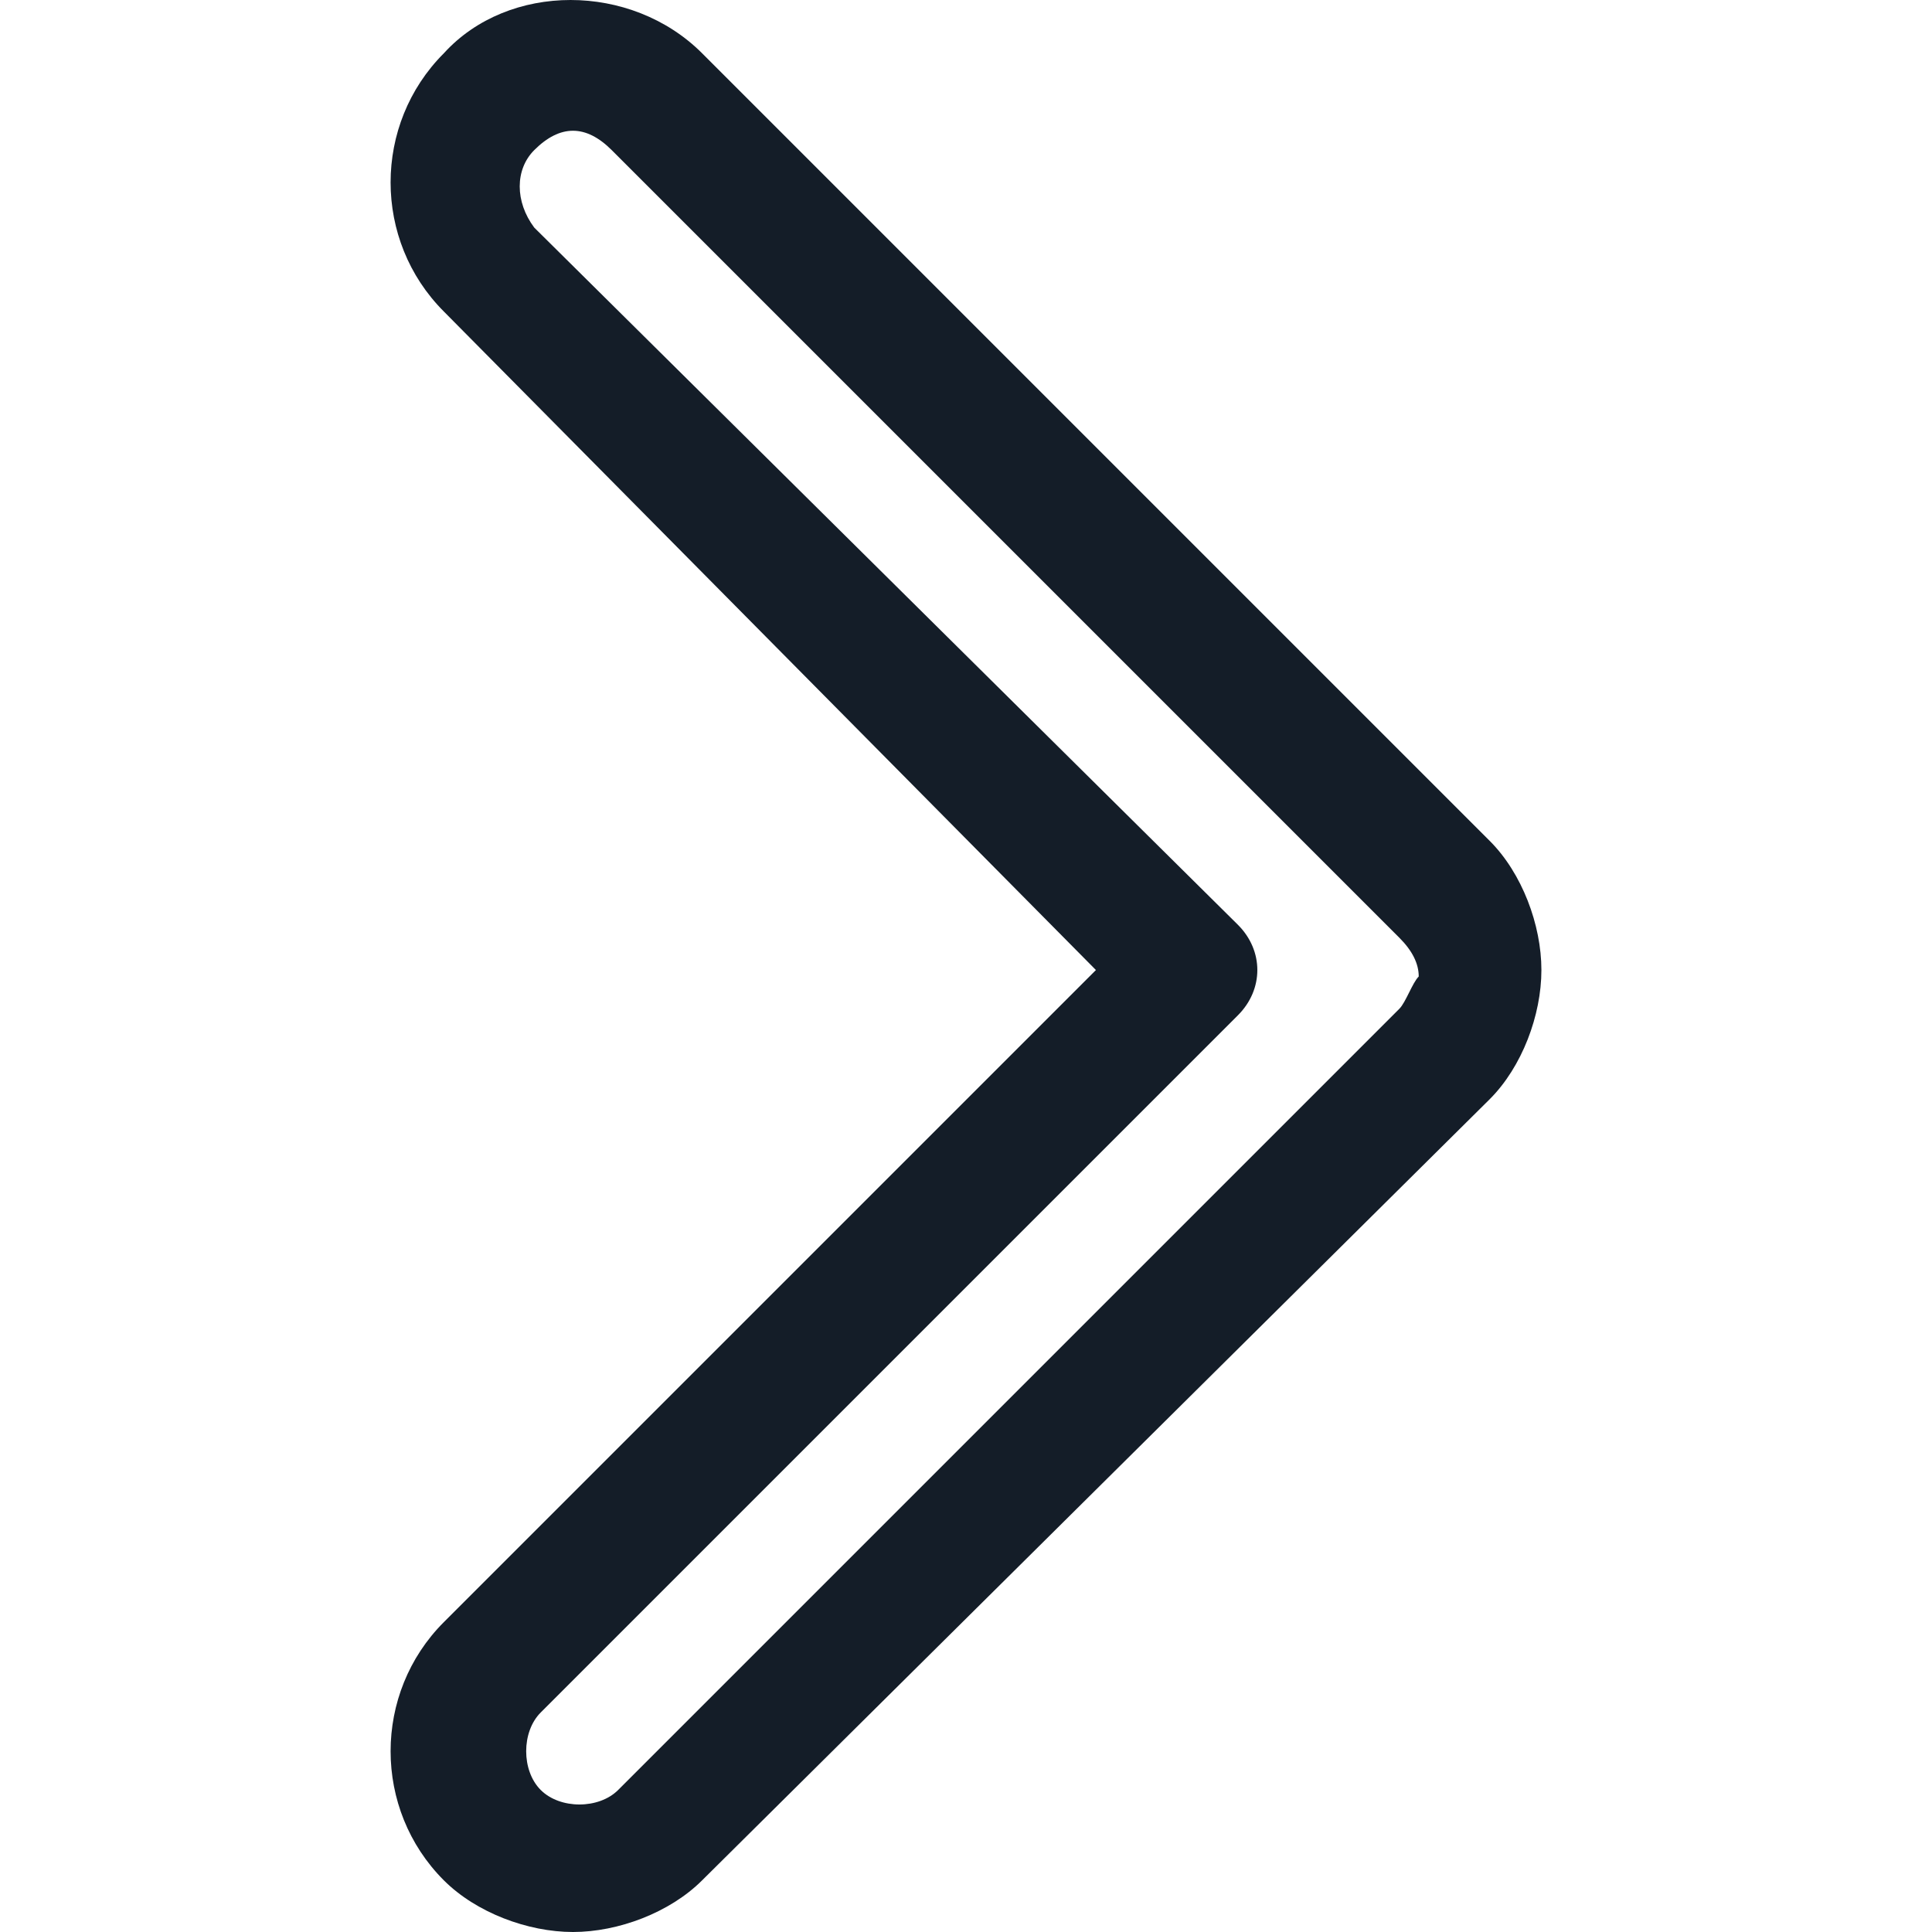 <svg version="1.1" id="Layer_1" xmlns="http://www.w3.org/2000/svg" x="0" y="0" viewBox="0 0 512 512" width="20" height="20" xml:space="preserve"><path fill="#141d28" d="M394.8 222.851L186.065 14.116c-18.821-18.821-51.328-18.821-68.438 0-18.82 18.821-18.82 49.617 0 68.438L290.433 257.07 117.628 429.875c-18.82 18.821-18.82 49.618 0 68.438C126.183 506.868 139.87 512 151.846 512c11.976 0 25.665-5.132 34.219-13.688L394.8 291.288c8.555-8.555 13.688-22.242 13.688-34.219 0-11.976-5.133-25.663-13.688-34.218zm-23.953 44.484L163.823 474.36c-5.133 5.132-15.398 5.132-20.531 0-5.133-5.132-5.133-15.399 0-20.531l184.782-184.782c6.844-6.844 6.844-17.109 0-23.953L141.581 60.312c-5.133-6.844-5.133-15.399 0-20.531 3.422-3.422 6.844-5.132 10.266-5.132 3.422 0 6.844 1.71 10.266 5.132l208.735 208.735c3.422 3.422 5.132 6.844 5.132 10.266-1.711 1.709-3.422 6.843-5.133 8.553z"/></svg>